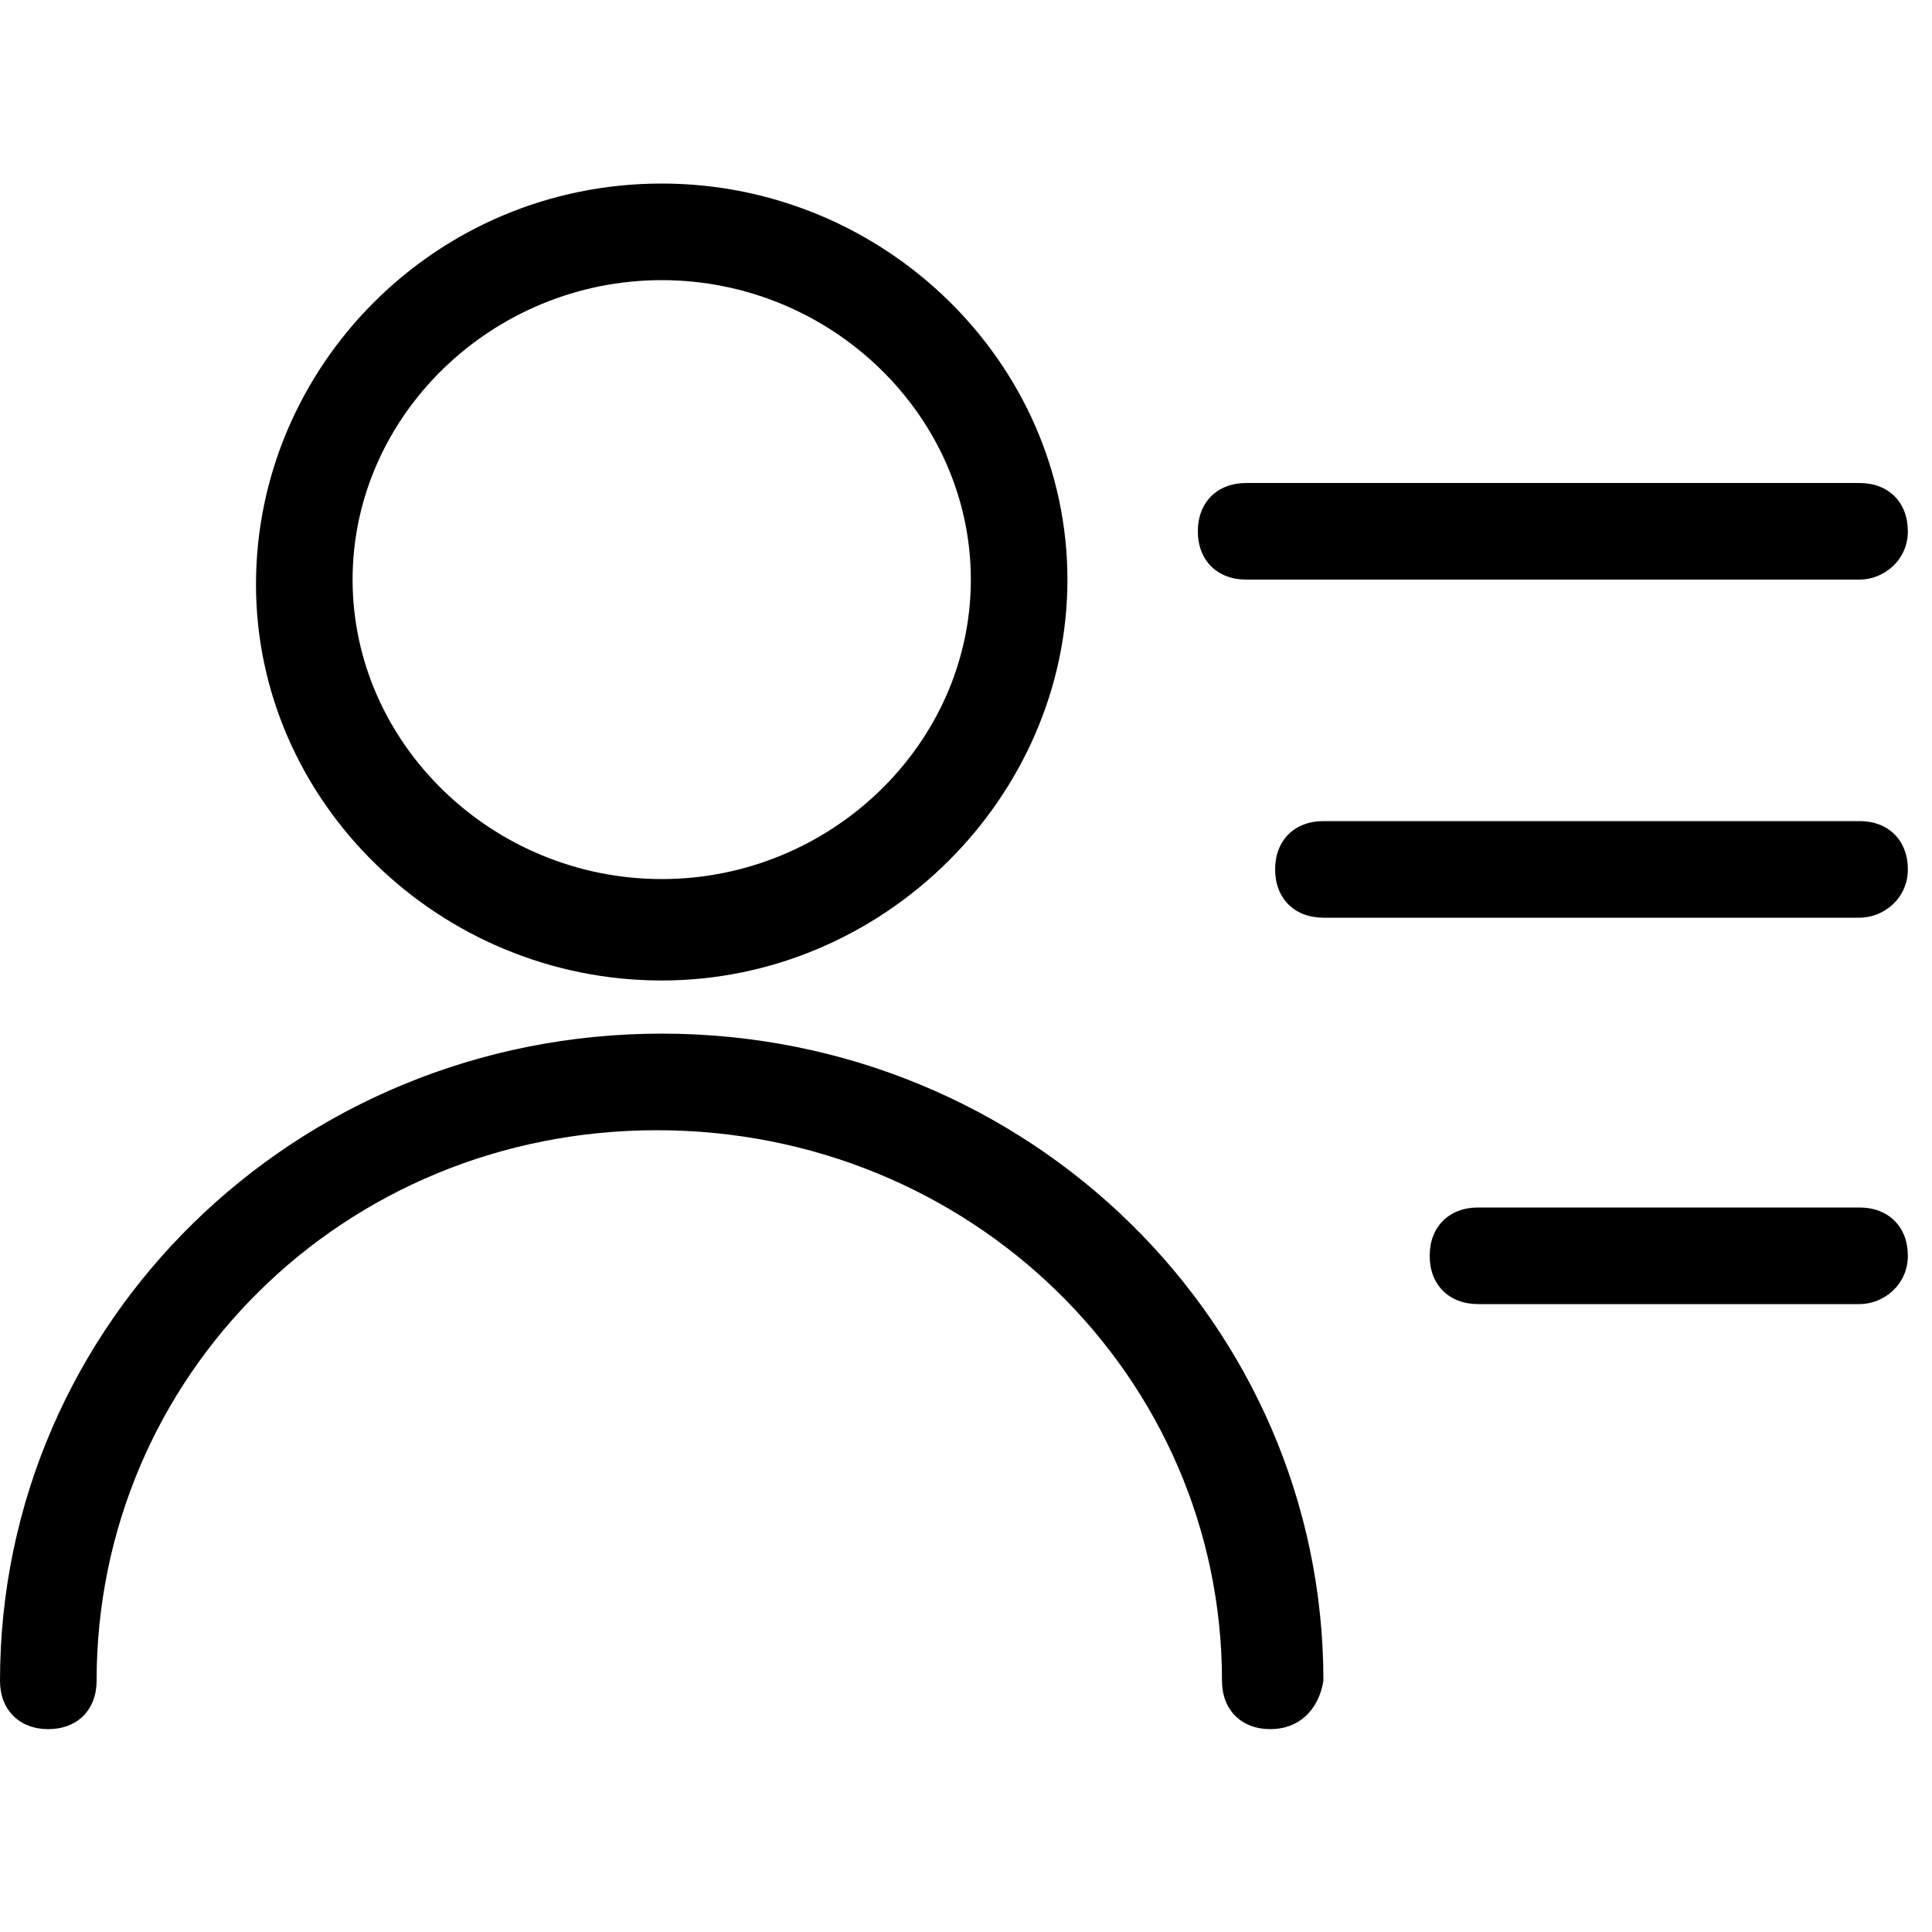 <?xml version="1.0" standalone="no"?><!DOCTYPE svg PUBLIC "-//W3C//DTD SVG 1.1//EN" "http://www.w3.org/Graphics/SVG/1.1/DTD/svg11.dtd"><svg t="1752025567415" class="icon" viewBox="0 0 1024 1024" version="1.1" xmlns="http://www.w3.org/2000/svg" p-id="6133" xmlns:xlink="http://www.w3.org/1999/xlink" width="200" height="200"><path d="M350.72 519.68c-117.76 0-215.04-94.72-215.04-209.92S230.4 97.28 350.72 97.28c117.76 0 215.04 94.72 215.04 209.92S468.48 519.68 350.72 519.68zM350.72 148.48c-89.6 0-163.84 71.68-163.84 158.72s74.24 158.72 163.84 158.72 163.84-71.68 163.84-158.72S440.32 148.48 350.72 148.48z" p-id="6134"></path><path d="M673.28 916.48c-15.36 0-25.6-10.24-25.6-25.6 0-161.28-133.12-291.84-299.52-291.84S51.2 729.6 51.2 890.88c0 15.36-10.24 25.6-25.6 25.6s-25.6-10.24-25.6-25.6c0-189.44 156.16-343.04 350.72-343.04s350.72 153.6 350.72 343.04C698.88 906.24 688.64 916.48 673.28 916.48z" p-id="6135"></path><path d="M985.6 307.2 660.48 307.2c-15.36 0-25.6-10.24-25.6-25.6s10.24-25.6 25.6-25.6l325.12 0c15.36 0 25.6 10.24 25.6 25.6S998.4 307.2 985.6 307.2z" p-id="6136"></path><path d="M985.6 486.4 701.44 486.4c-15.36 0-25.6-10.24-25.6-25.6s10.24-25.6 25.6-25.6l284.16 0c15.36 0 25.6 10.24 25.6 25.6S998.4 486.4 985.6 486.4z" p-id="6137"></path><path d="M985.6 691.2l-202.24 0c-15.36 0-25.6-10.24-25.6-25.6s10.24-25.6 25.6-25.6l202.24 0c15.36 0 25.6 10.24 25.6 25.6S998.4 691.2 985.6 691.2z" p-id="6138"></path></svg>